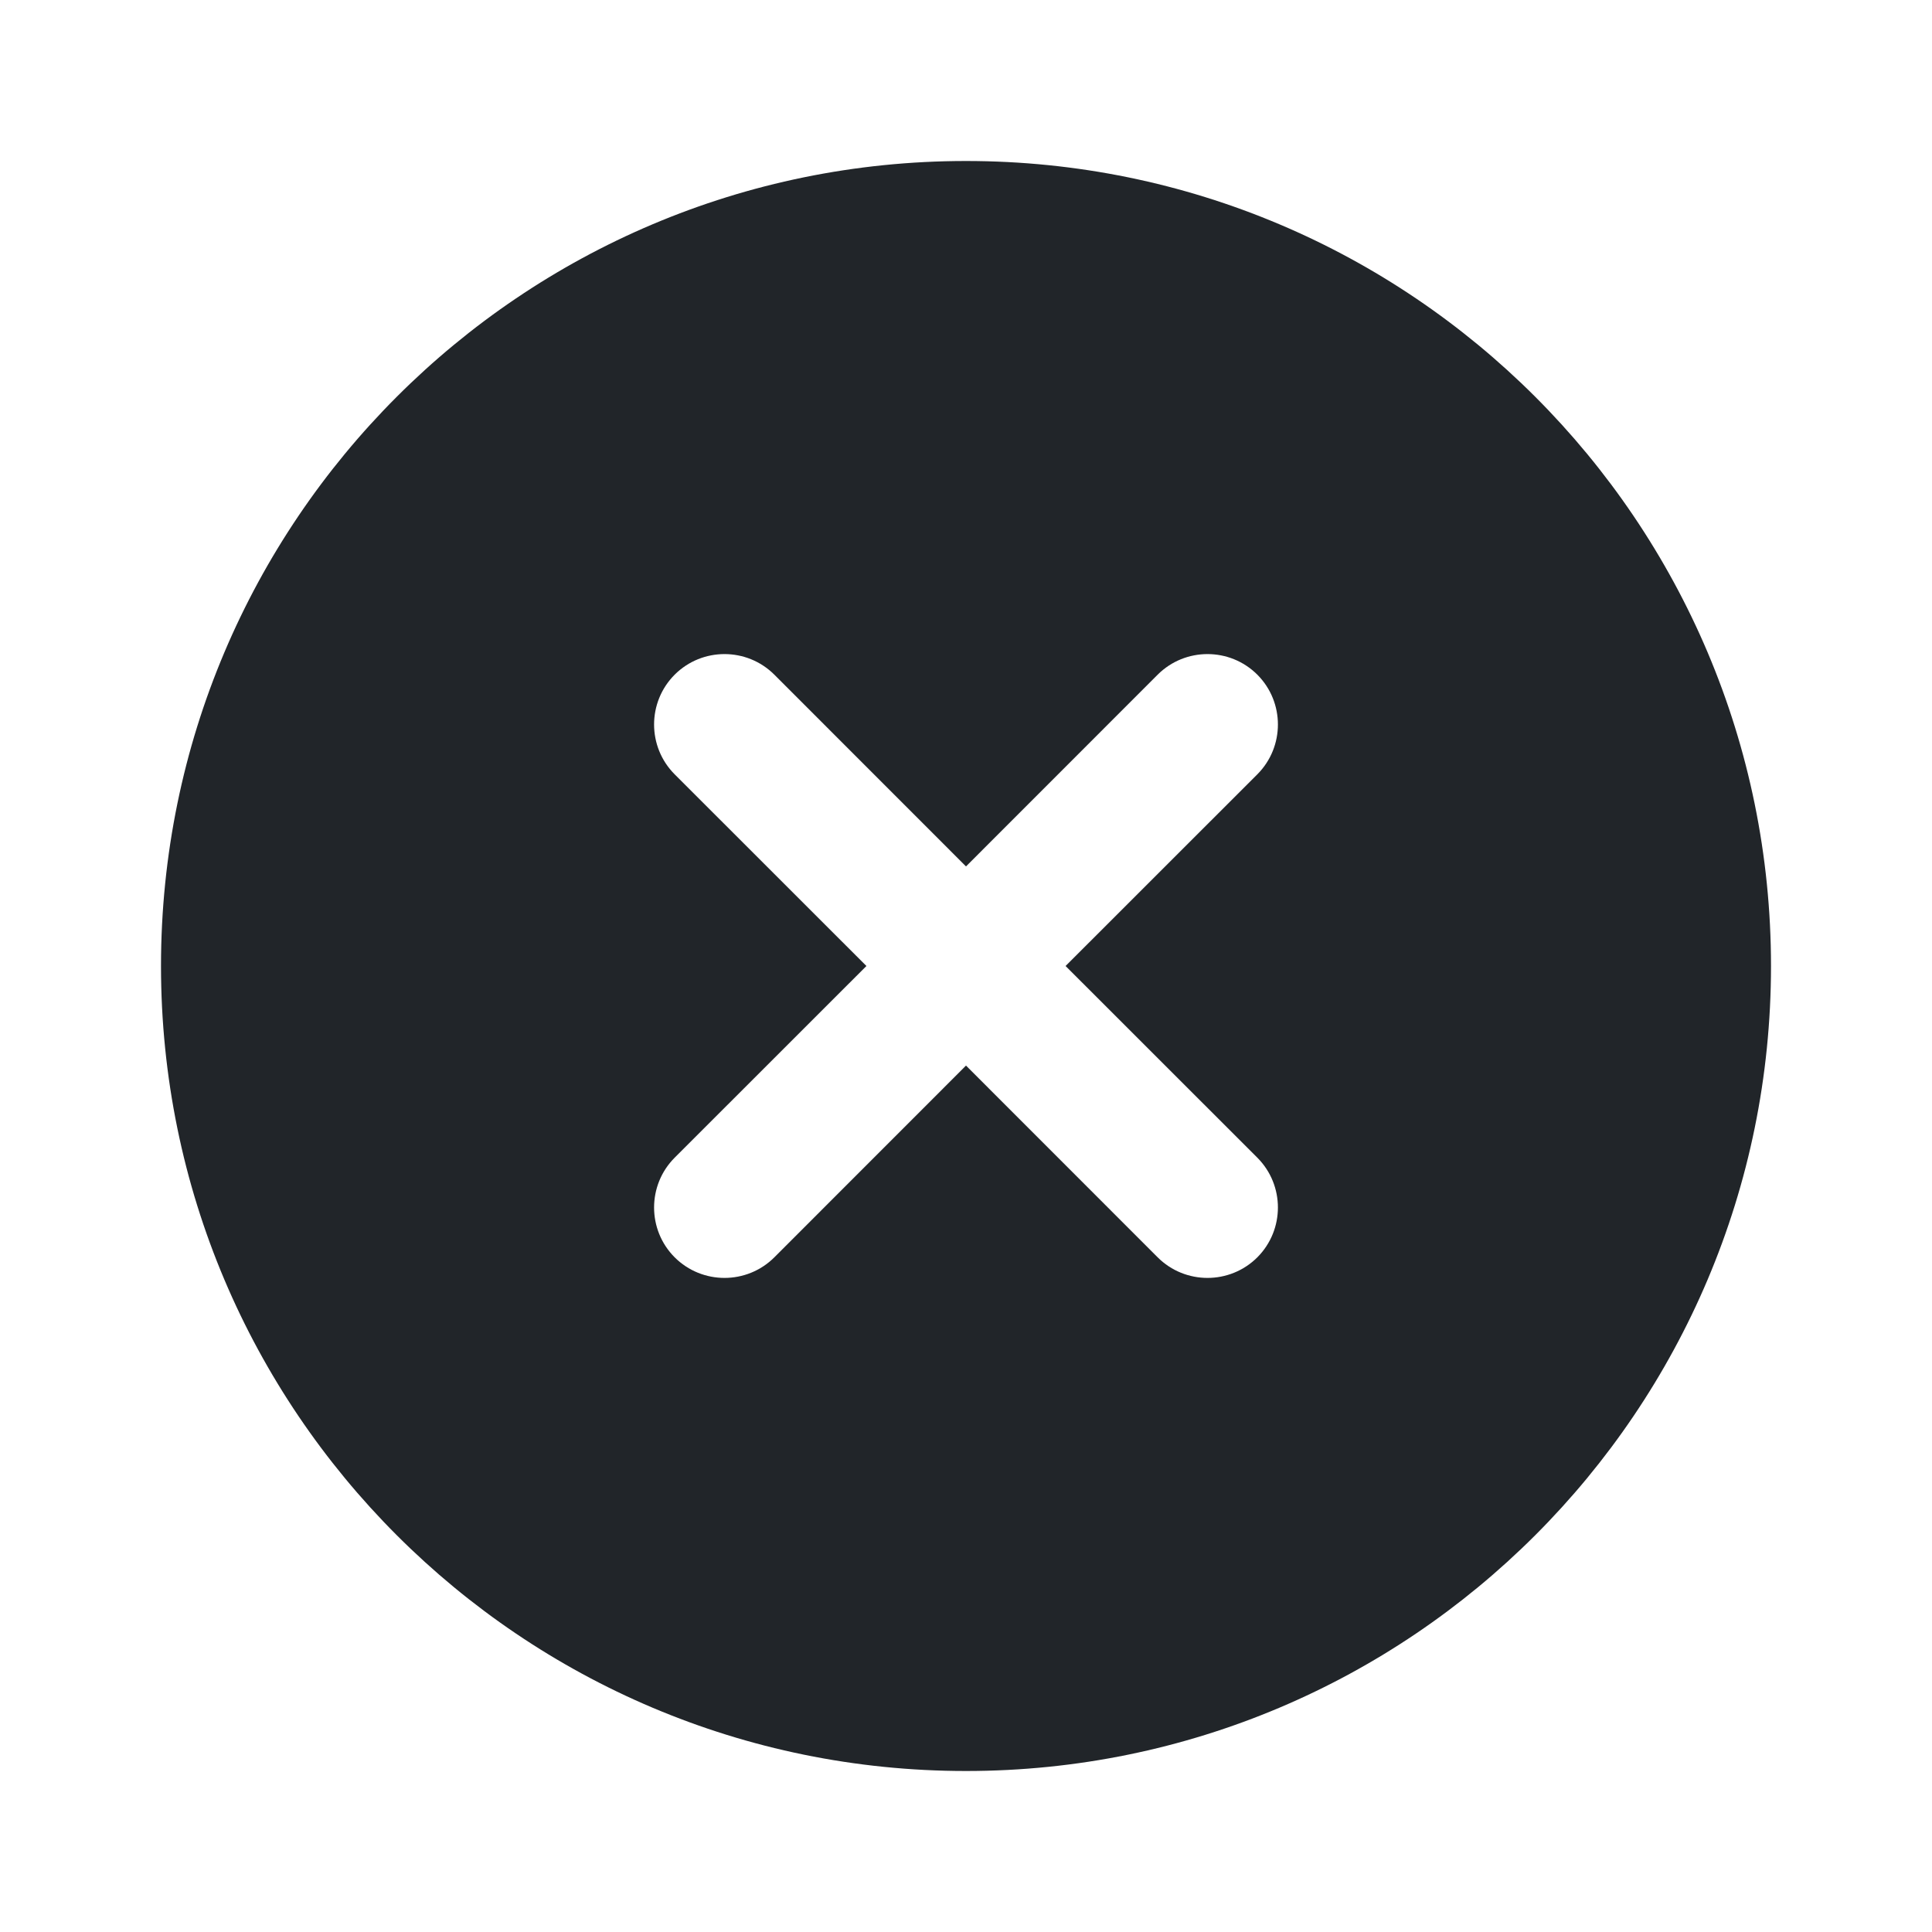 <svg width="24" height="24" viewBox="0 0 24 24" fill="none" xmlns="http://www.w3.org/2000/svg">
<path fill-rule="evenodd" clip-rule="evenodd" d="M12 22C17.523 22 22 17.523 22 12C22 6.477 17.523 2 12 2C6.477 2 2 6.477 2 12C2 17.523 6.477 22 12 22ZM15.619 8.381C15.96 8.723 15.96 9.277 15.619 9.619L13.237 12L15.619 14.381C15.96 14.723 15.96 15.277 15.619 15.619C15.277 15.96 14.723 15.96 14.381 15.619L12 13.237L9.619 15.619C9.277 15.96 8.723 15.96 8.381 15.619C8.04 15.277 8.04 14.723 8.381 14.381L10.763 12L8.381 9.619C8.04 9.277 8.04 8.723 8.381 8.381C8.723 8.04 9.277 8.04 9.619 8.381L12 10.763L14.381 8.381C14.723 8.04 15.277 8.04 15.619 8.381Z" fill="#212529"/>
</svg>
